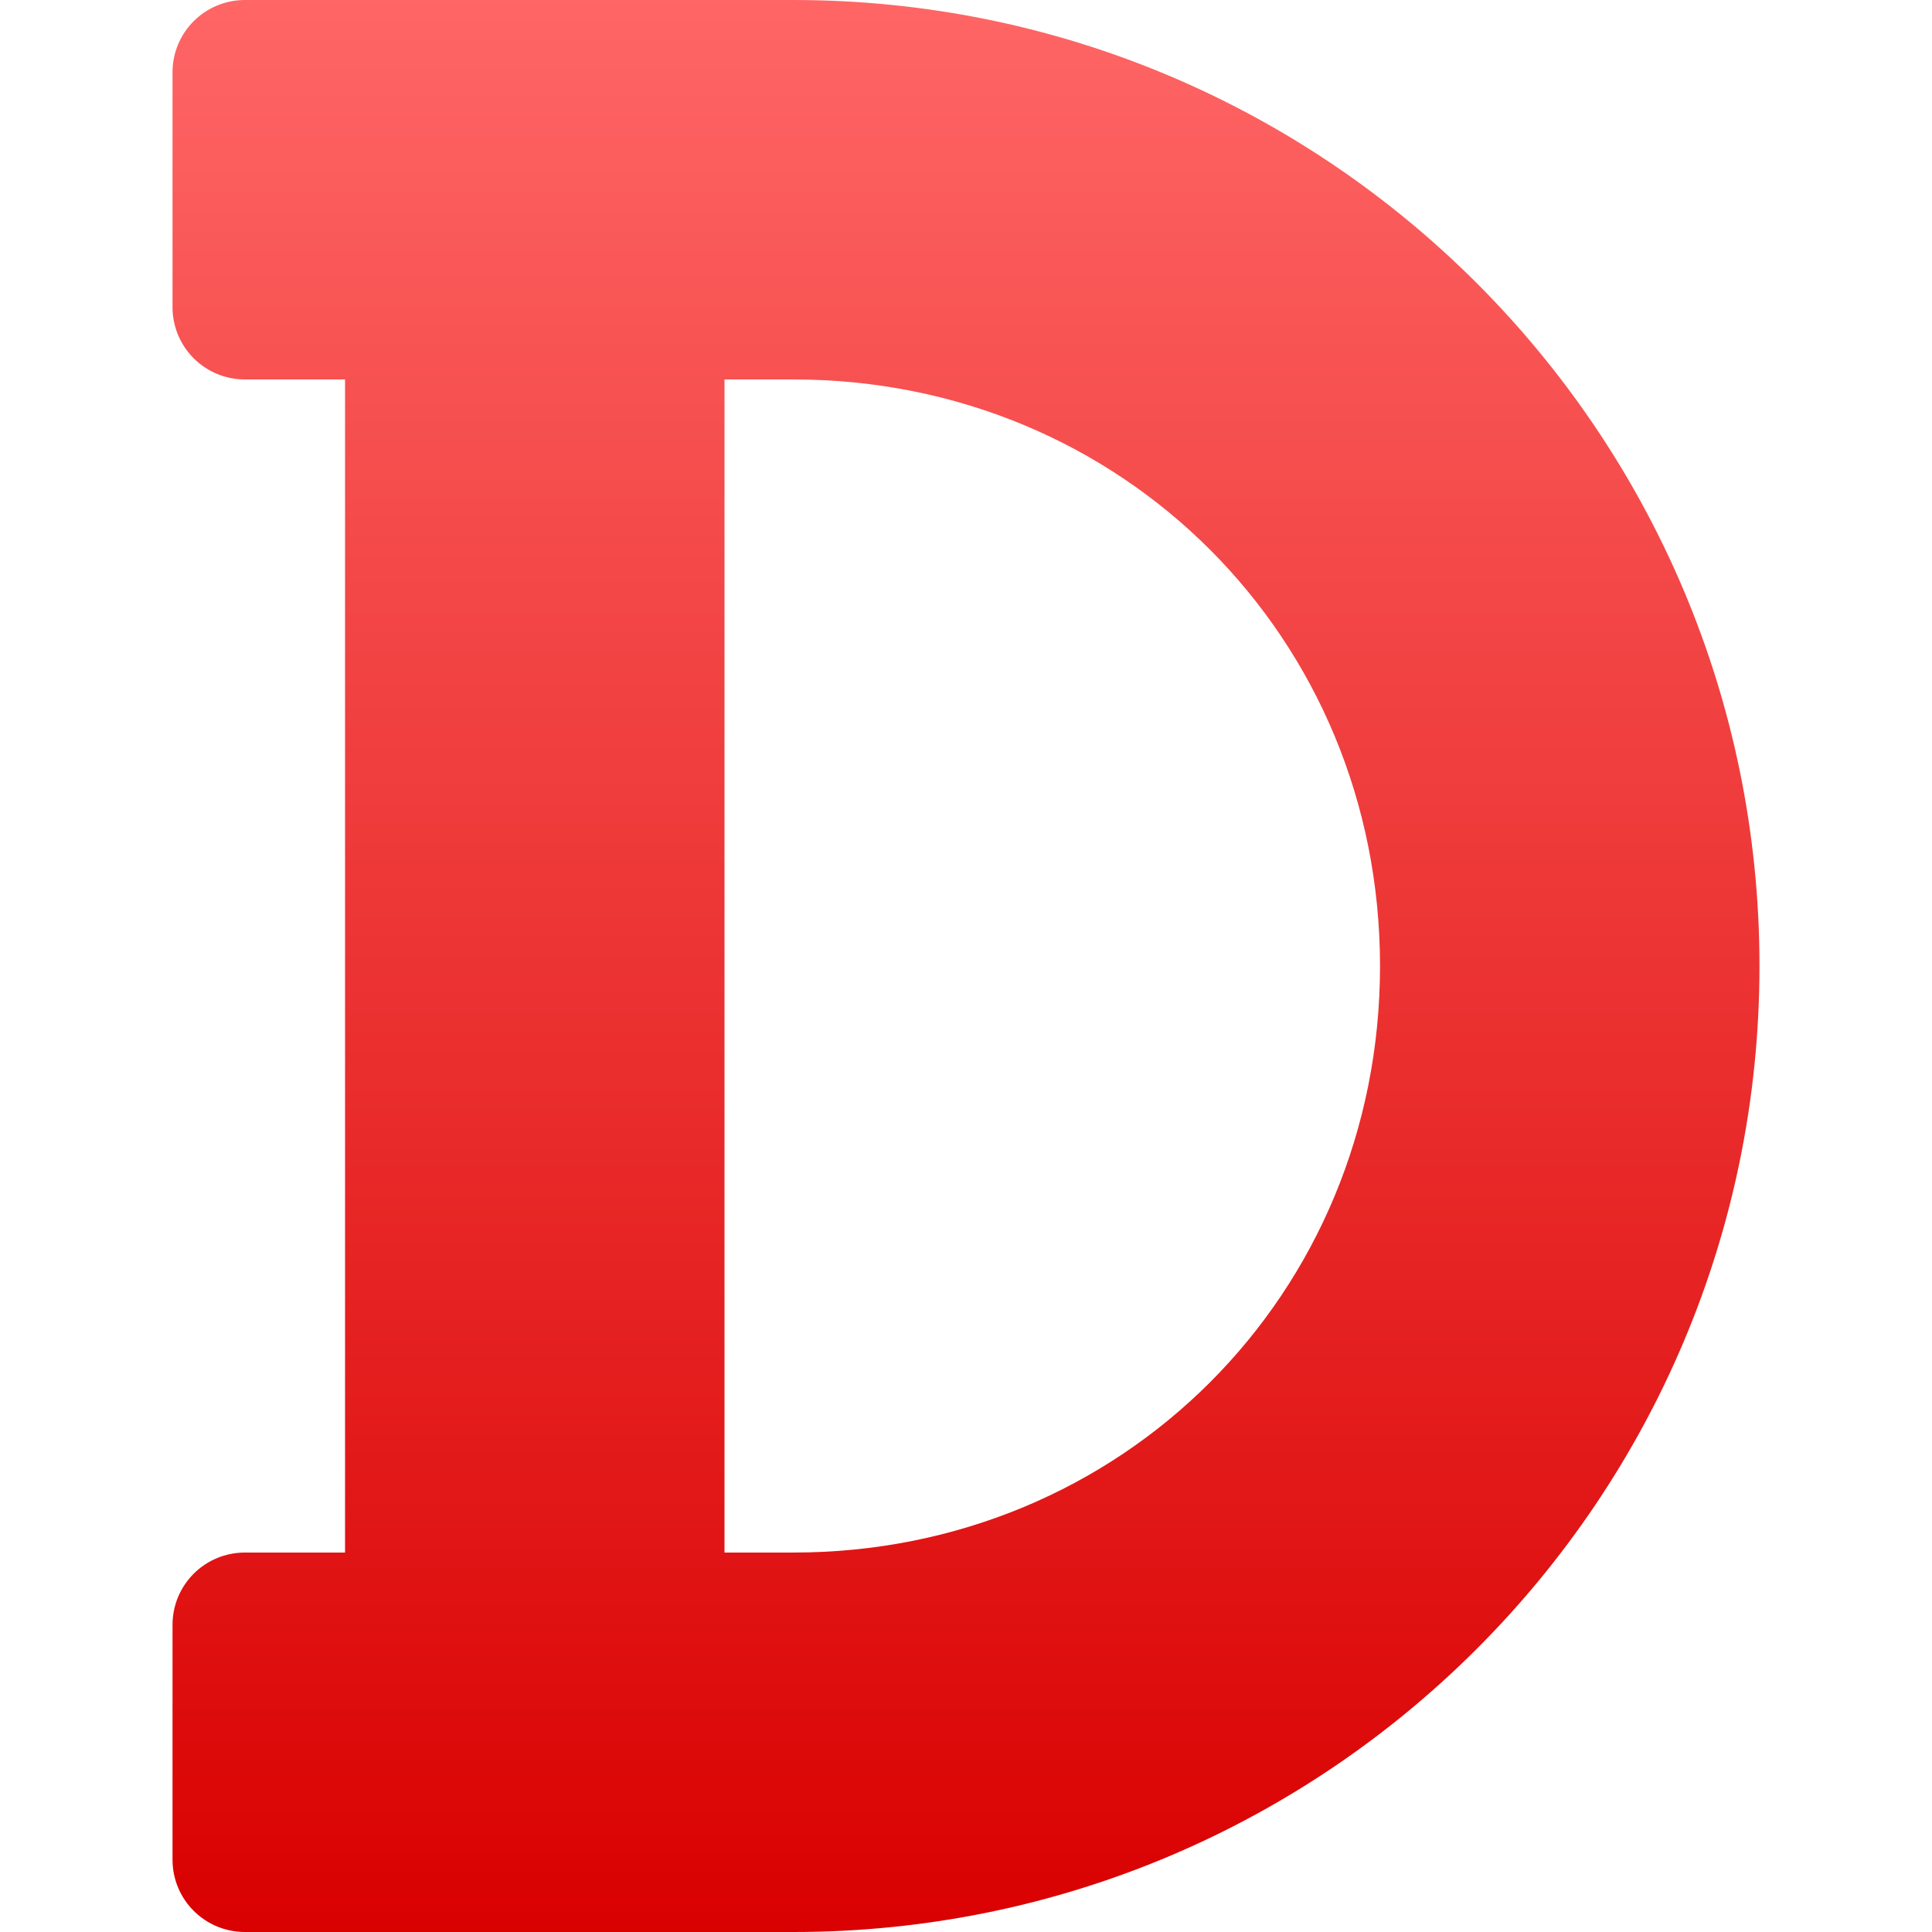<svg xmlns="http://www.w3.org/2000/svg" xmlns:xlink="http://www.w3.org/1999/xlink" width="64" height="64" viewBox="0 0 64 64" version="1.1">
<defs>
<linearGradient id="linear0" gradientUnits="userSpaceOnUse" x1="0" y1="0" x2="0" y2="1" gradientTransform="matrix(52.57,0,0,64,5.715,0)">
<stop offset="0" style="stop-color:#ff6666;stop-opacity:1;"/>
<stop offset="1" style="stop-color:#d90000;stop-opacity:1;"/>
</linearGradient>
</defs>
<g id="surface1">
<path style=" stroke:none;fill-rule:evenodd;fill:url(#linear0);" d="M 8.117 0 C 6.785 0 5.715 1.07 5.715 2.398 L 5.715 10.172 C 5.715 11.5 6.785 12.57 8.117 12.57 L 11.43 12.57 L 11.43 51.43 L 8.117 51.43 C 6.785 51.43 5.715 52.5 5.715 53.828 L 5.715 61.602 C 5.715 62.93 6.785 64 8.117 64 L 26.285 64 C 43.961 64 58.285 49.672 58.285 32 C 58.285 14.328 43.961 0 26.285 0 Z M 24 12.57 L 26.285 12.57 C 37.164 12.57 45.715 21.121 45.715 32 C 45.715 42.879 37.164 51.43 26.285 51.43 L 24 51.43 Z M 24 12.57 "/>
</g>
</svg>
